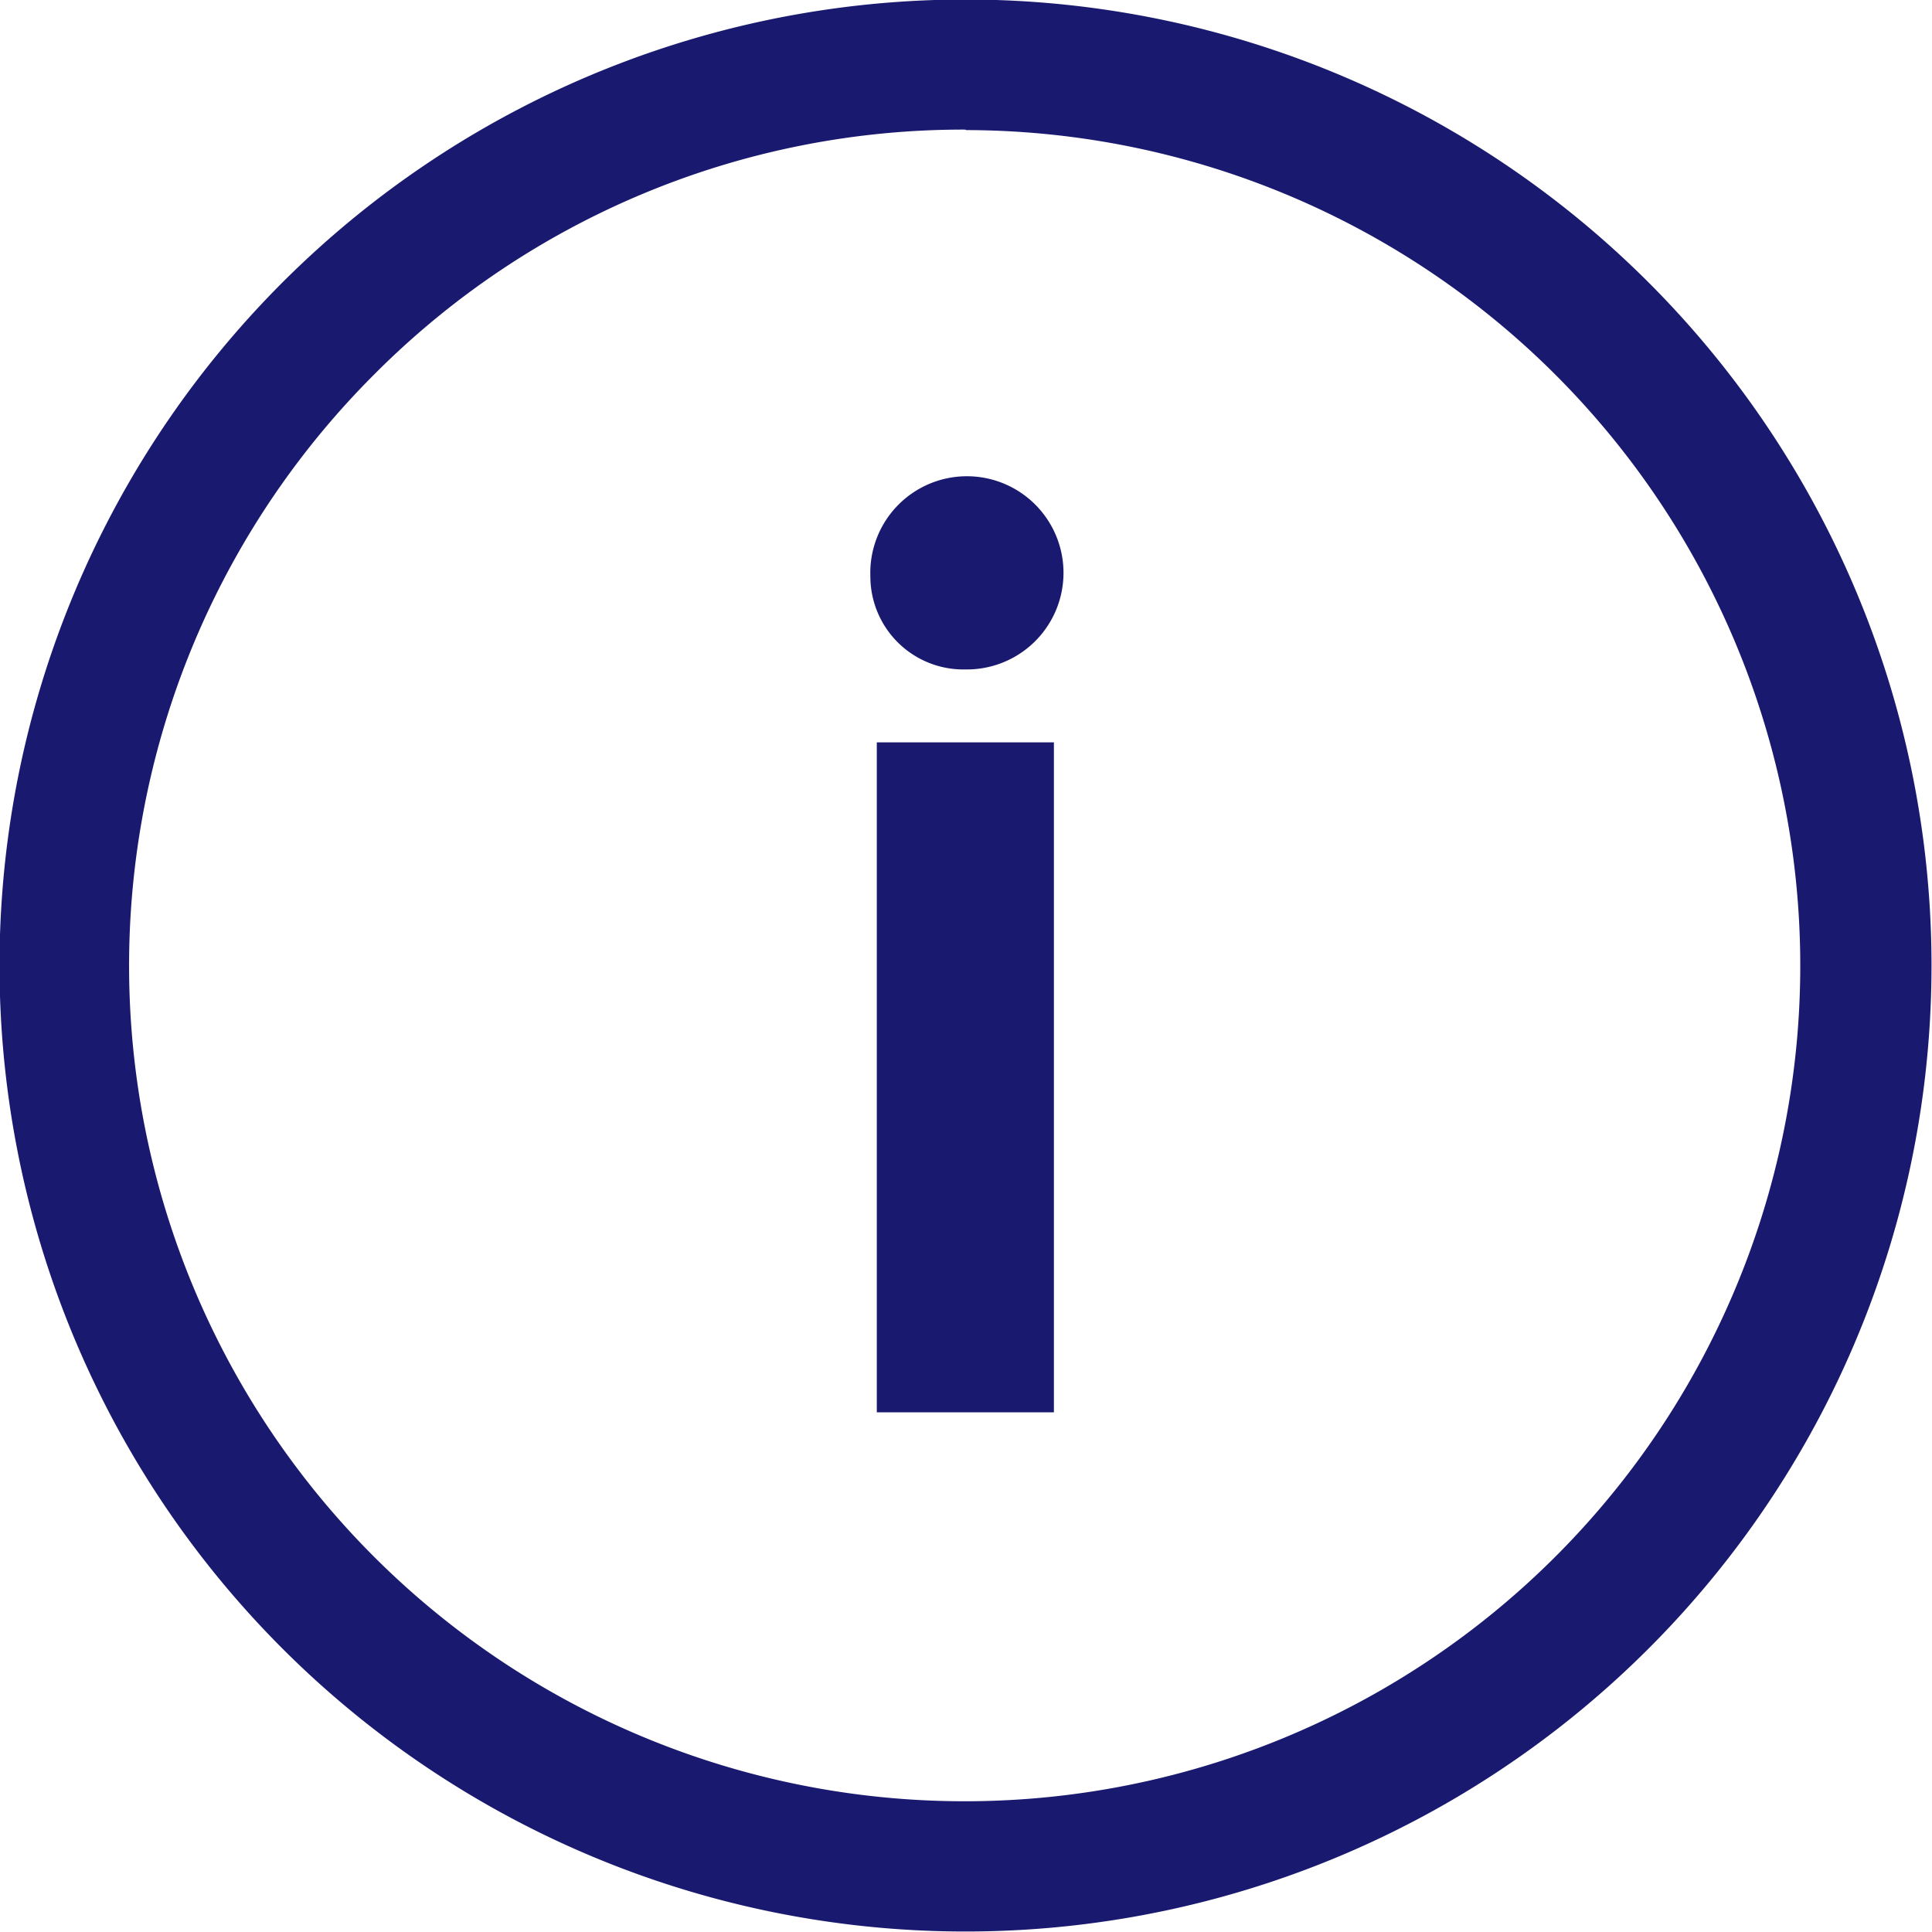 <svg id="Icon_ionic-ios-information-circle-outline" data-name="Icon ionic-ios-information-circle-outline" xmlns="http://www.w3.org/2000/svg" width="12" height="12" viewBox="0 0 12 12">
  <path id="Path_6980" data-name="Path 6980" d="M16.552,11.283a.6.6,0,1,1,.592.578A.578.578,0,0,1,16.552,11.283Zm.04,1.031h1.1v4.161h-1.1Z" transform="translate(-11.146 -7.703)" fill="#191970"/>
  <path id="Path_6981" data-name="Path 6981" d="M9.375,4.183A5.19,5.19,0,1,1,5.7,5.7a5.158,5.158,0,0,1,3.672-1.52m0-.808a6,6,0,1,0,6,6,6,6,0,0,0-6-6Z" transform="translate(-3.375 -3.375)" fill="#191970"/>
</svg>
